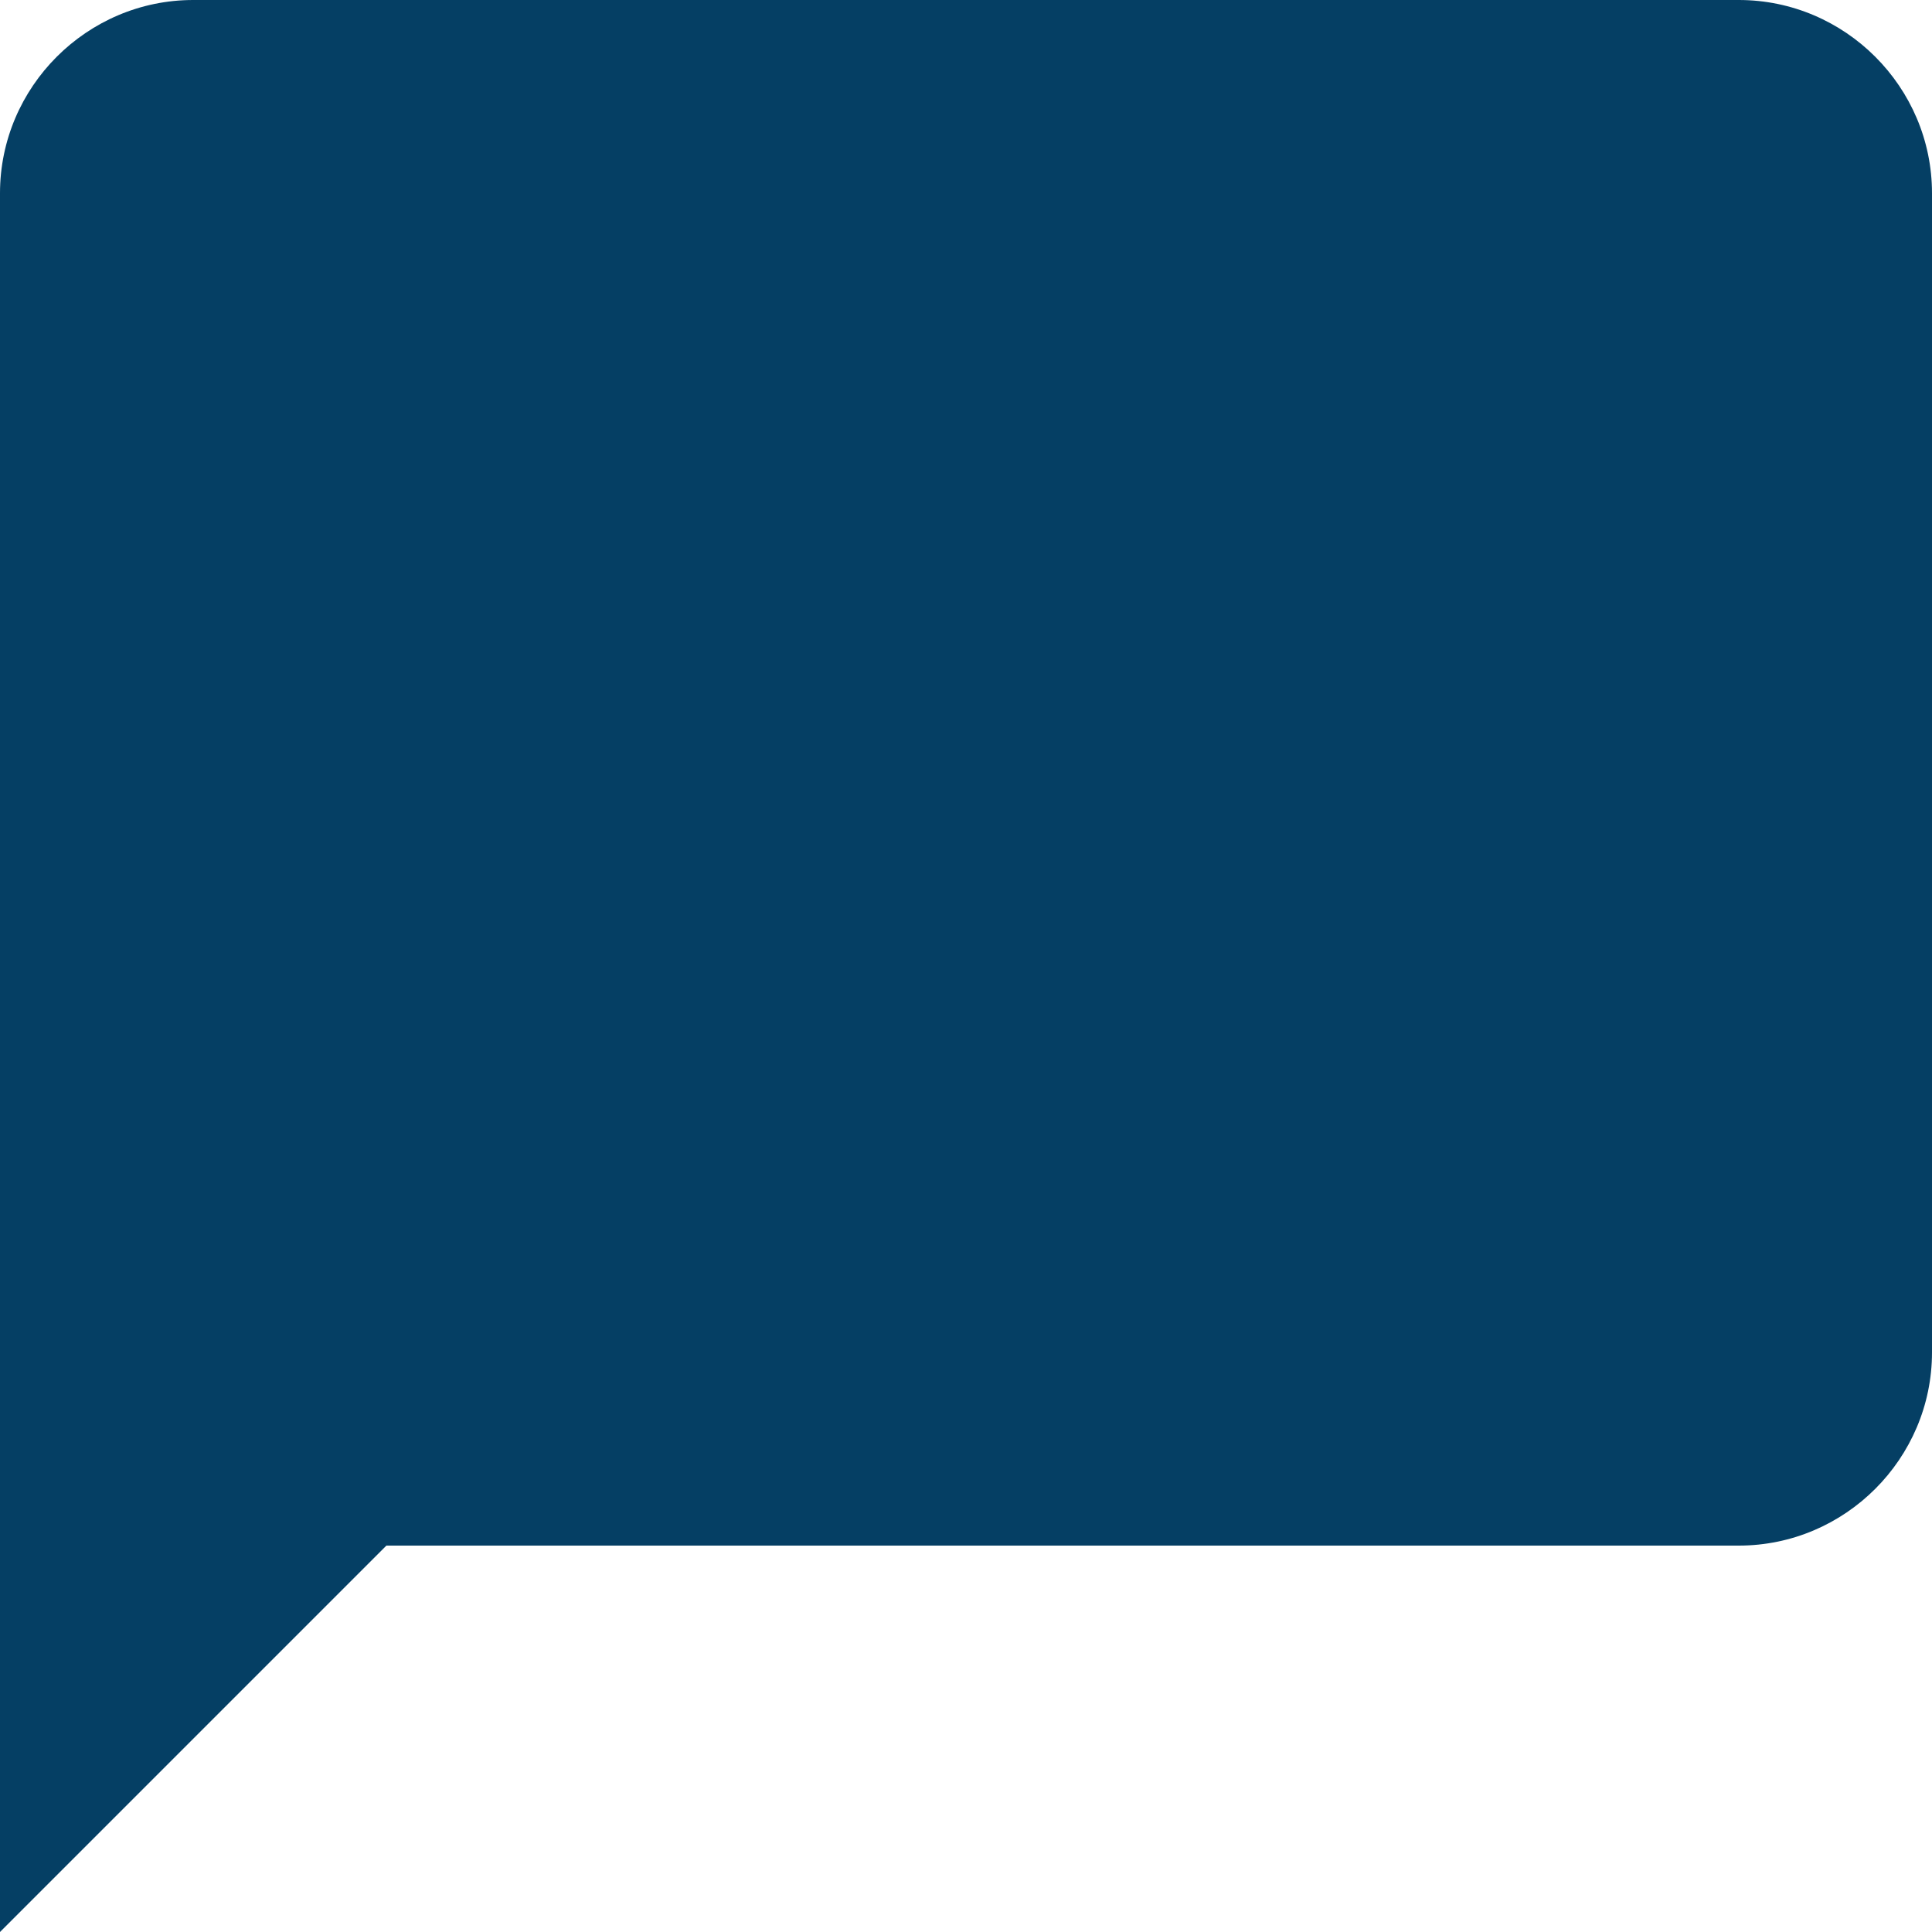 <svg width="29" height="29" viewBox="0 0 29 29" fill="none" xmlns="http://www.w3.org/2000/svg">
<path d="M26.1 0H2.9C1.305 0 0 1.305 0 2.9V29L5.8 23.2H26.1C27.695 23.2 29 21.895 29 20.3V2.9C29 1.305 27.695 0 26.1 0Z" fill="#053F64"/>
</svg>
